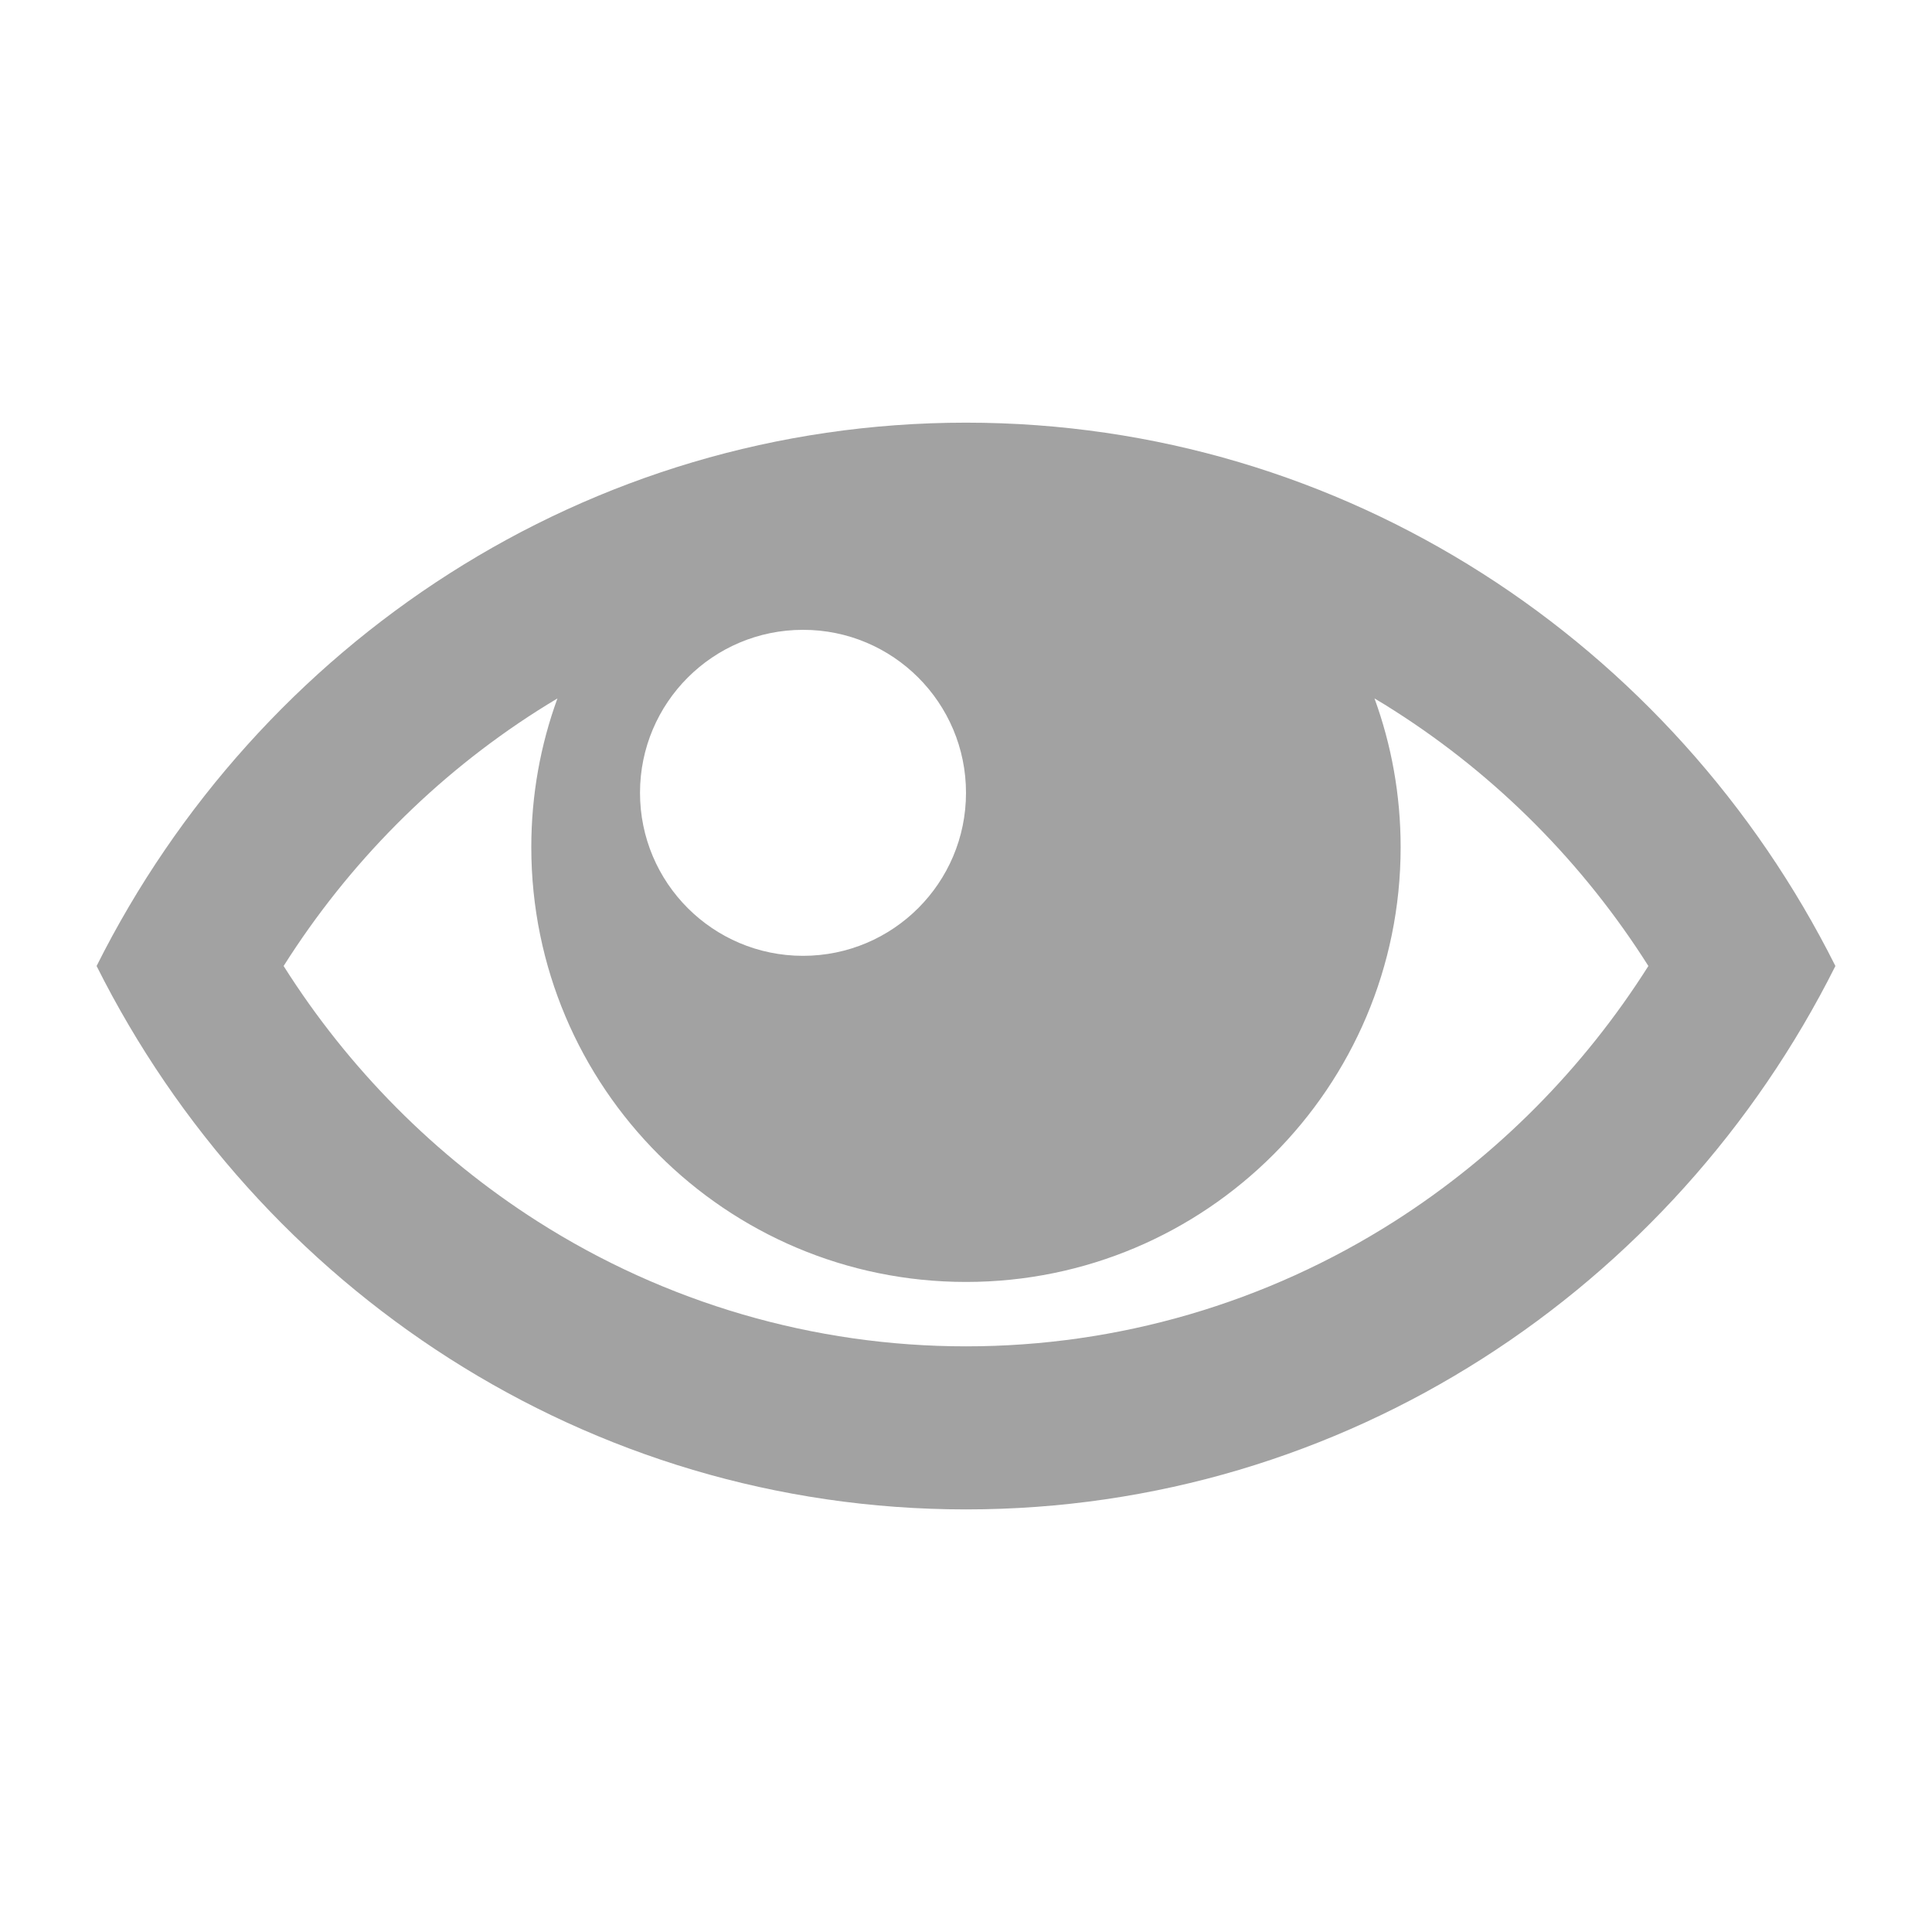 <?xml version="1.0" encoding="utf-8"?>
<!-- Generator: Adobe Illustrator 16.0.0, SVG Export Plug-In . SVG Version: 6.00 Build 0)  -->
<!DOCTYPE svg PUBLIC "-//W3C//DTD SVG 1.1//EN" "http://www.w3.org/Graphics/SVG/1.1/DTD/svg11.dtd">
<svg version="1.1" id="Layer_1" xmlns="http://www.w3.org/2000/svg" xmlns:xlink="http://www.w3.org/1999/xlink" x="0px" y="0px"
	 width="30px" height="30px" viewBox="0 0 30 30" enable-background="new 0 0 30 30" xml:space="preserve">
<path fill="#A2A2A2" d="M15,6.563C9.112,6.563,4.008,9.991,1.5,15c2.508,5.009,7.612,8.438,13.5,8.438
	c5.888,0,10.991-3.429,13.5-8.438C25.991,9.991,20.888,6.563,15,6.563z M21.656,11.038c1.586,1.012,2.931,2.367,3.94,3.962
	c-1.01,1.596-2.354,2.951-3.94,3.963c-1.994,1.271-4.295,1.943-6.656,1.943s-4.664-0.672-6.657-1.943
	C6.757,17.951,5.413,16.596,4.404,15c1.009-1.596,2.354-2.951,3.939-3.962c0.104-0.066,0.208-0.13,0.313-0.193
	c-0.263,0.721-0.406,1.499-0.406,2.31c0,3.729,3.022,6.751,6.75,6.751c3.728,0,6.749-3.022,6.749-6.751
	c0-0.811-0.143-1.589-0.406-2.31C21.448,10.907,21.553,10.971,21.656,11.038z M15,12.311c0,1.398-1.133,2.531-2.531,2.531
	c-1.398,0-2.531-1.133-2.531-2.531s1.133-2.531,2.531-2.531C13.867,9.779,15,10.913,15,12.311z"/>
</svg>
